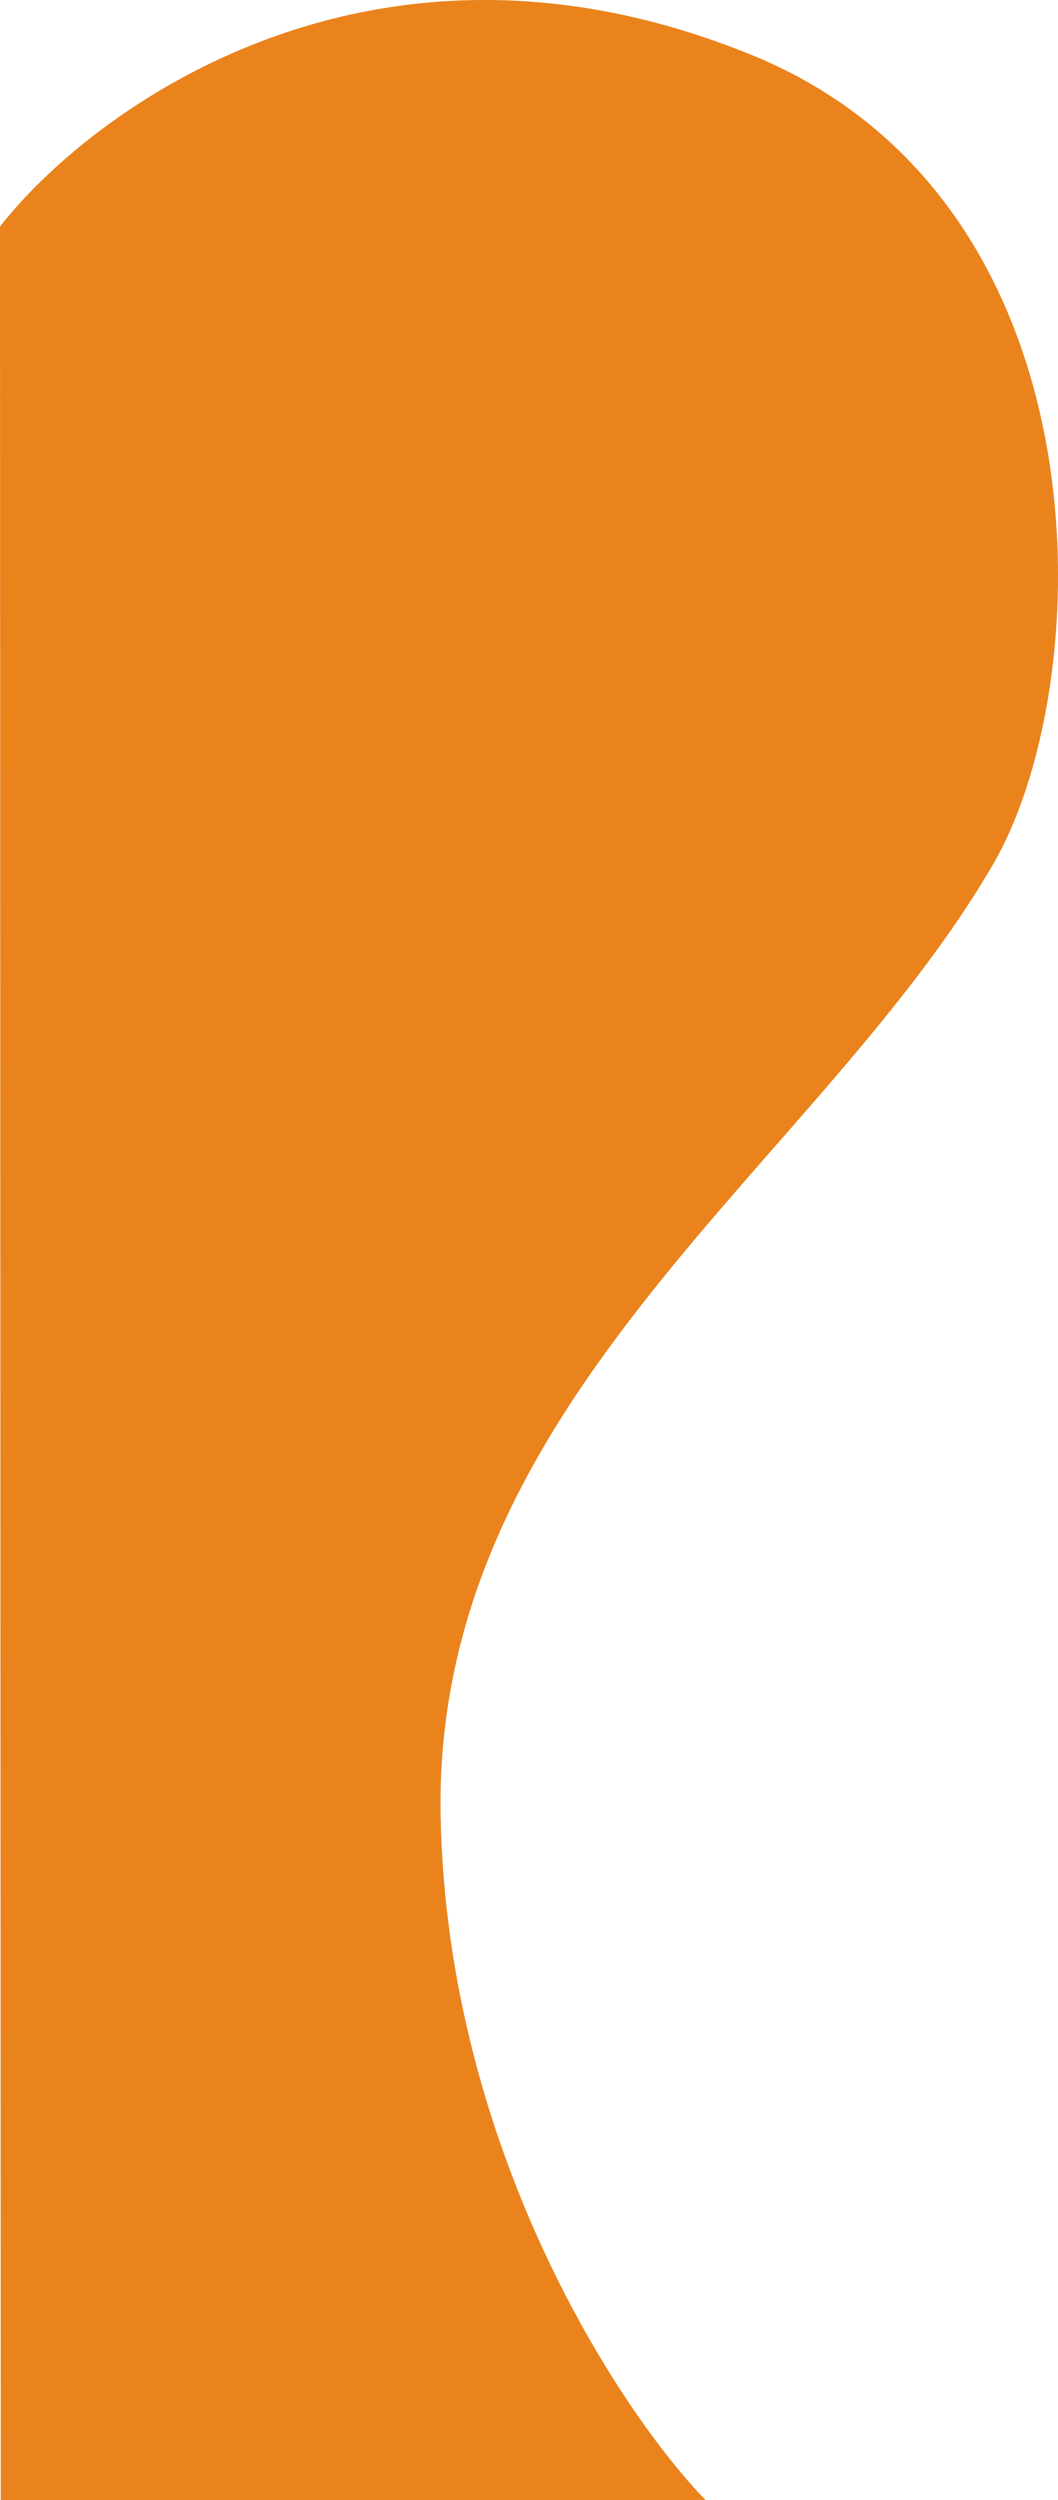 <svg width="683" height="1613" viewBox="0 0 683 1613" fill="none" xmlns="http://www.w3.org/2000/svg">
<path d="M485.939 35.776C239.058 -65.381 57.326 72.58 0 146.187L0.5 1613H455.442C401.283 1557.17 288.863 1388.34 284.464 1172.42C278.965 902.529 528.433 751.047 640.919 557.961C709.902 439.55 716.409 130.21 485.939 35.776Z" fill="#EA831C"/>
</svg>
